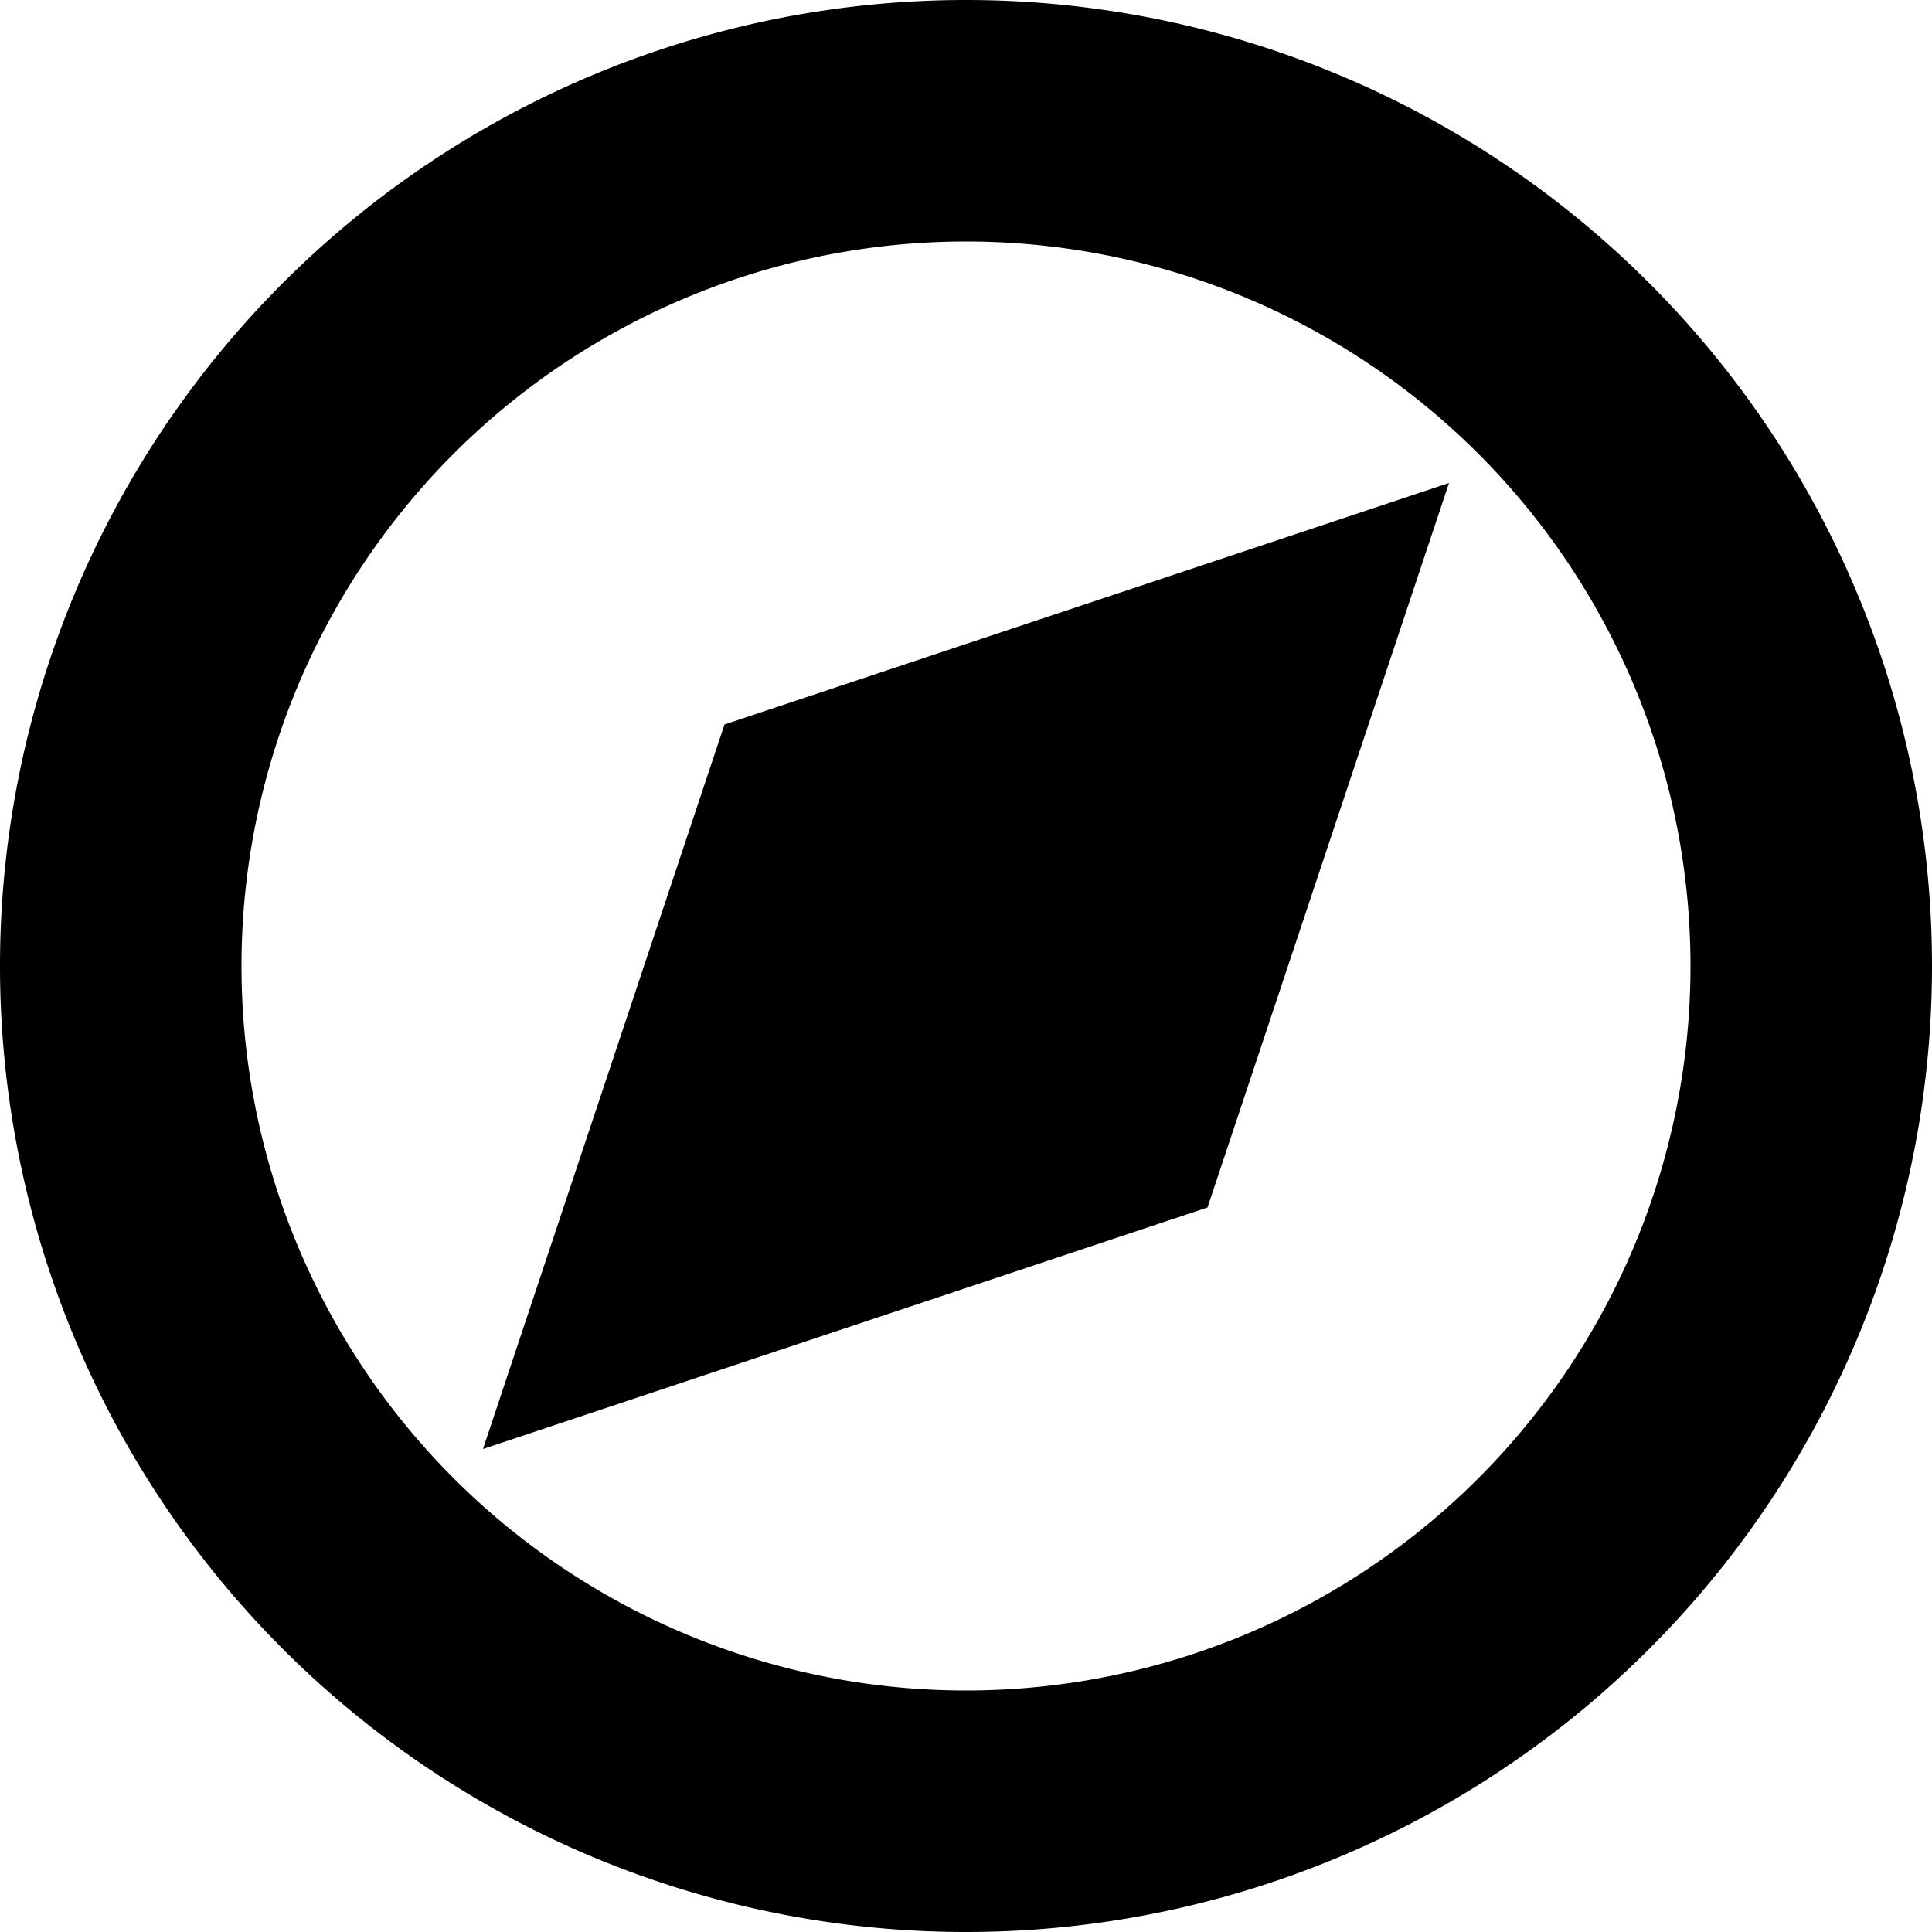<svg xmlns="http://www.w3.org/2000/svg" width="16" height="16" viewBox="0 0 16 16"><path fill-rule="nonzero" d="M8 14A6 6 0 1 0 8 2a6 6 0 0 0 0 12zm0 2A8 8 0 1 1 8 0a8 8 0 0 1 0 16zm-4-4l2-6 6-2-2 6-6 2z"/></svg>
